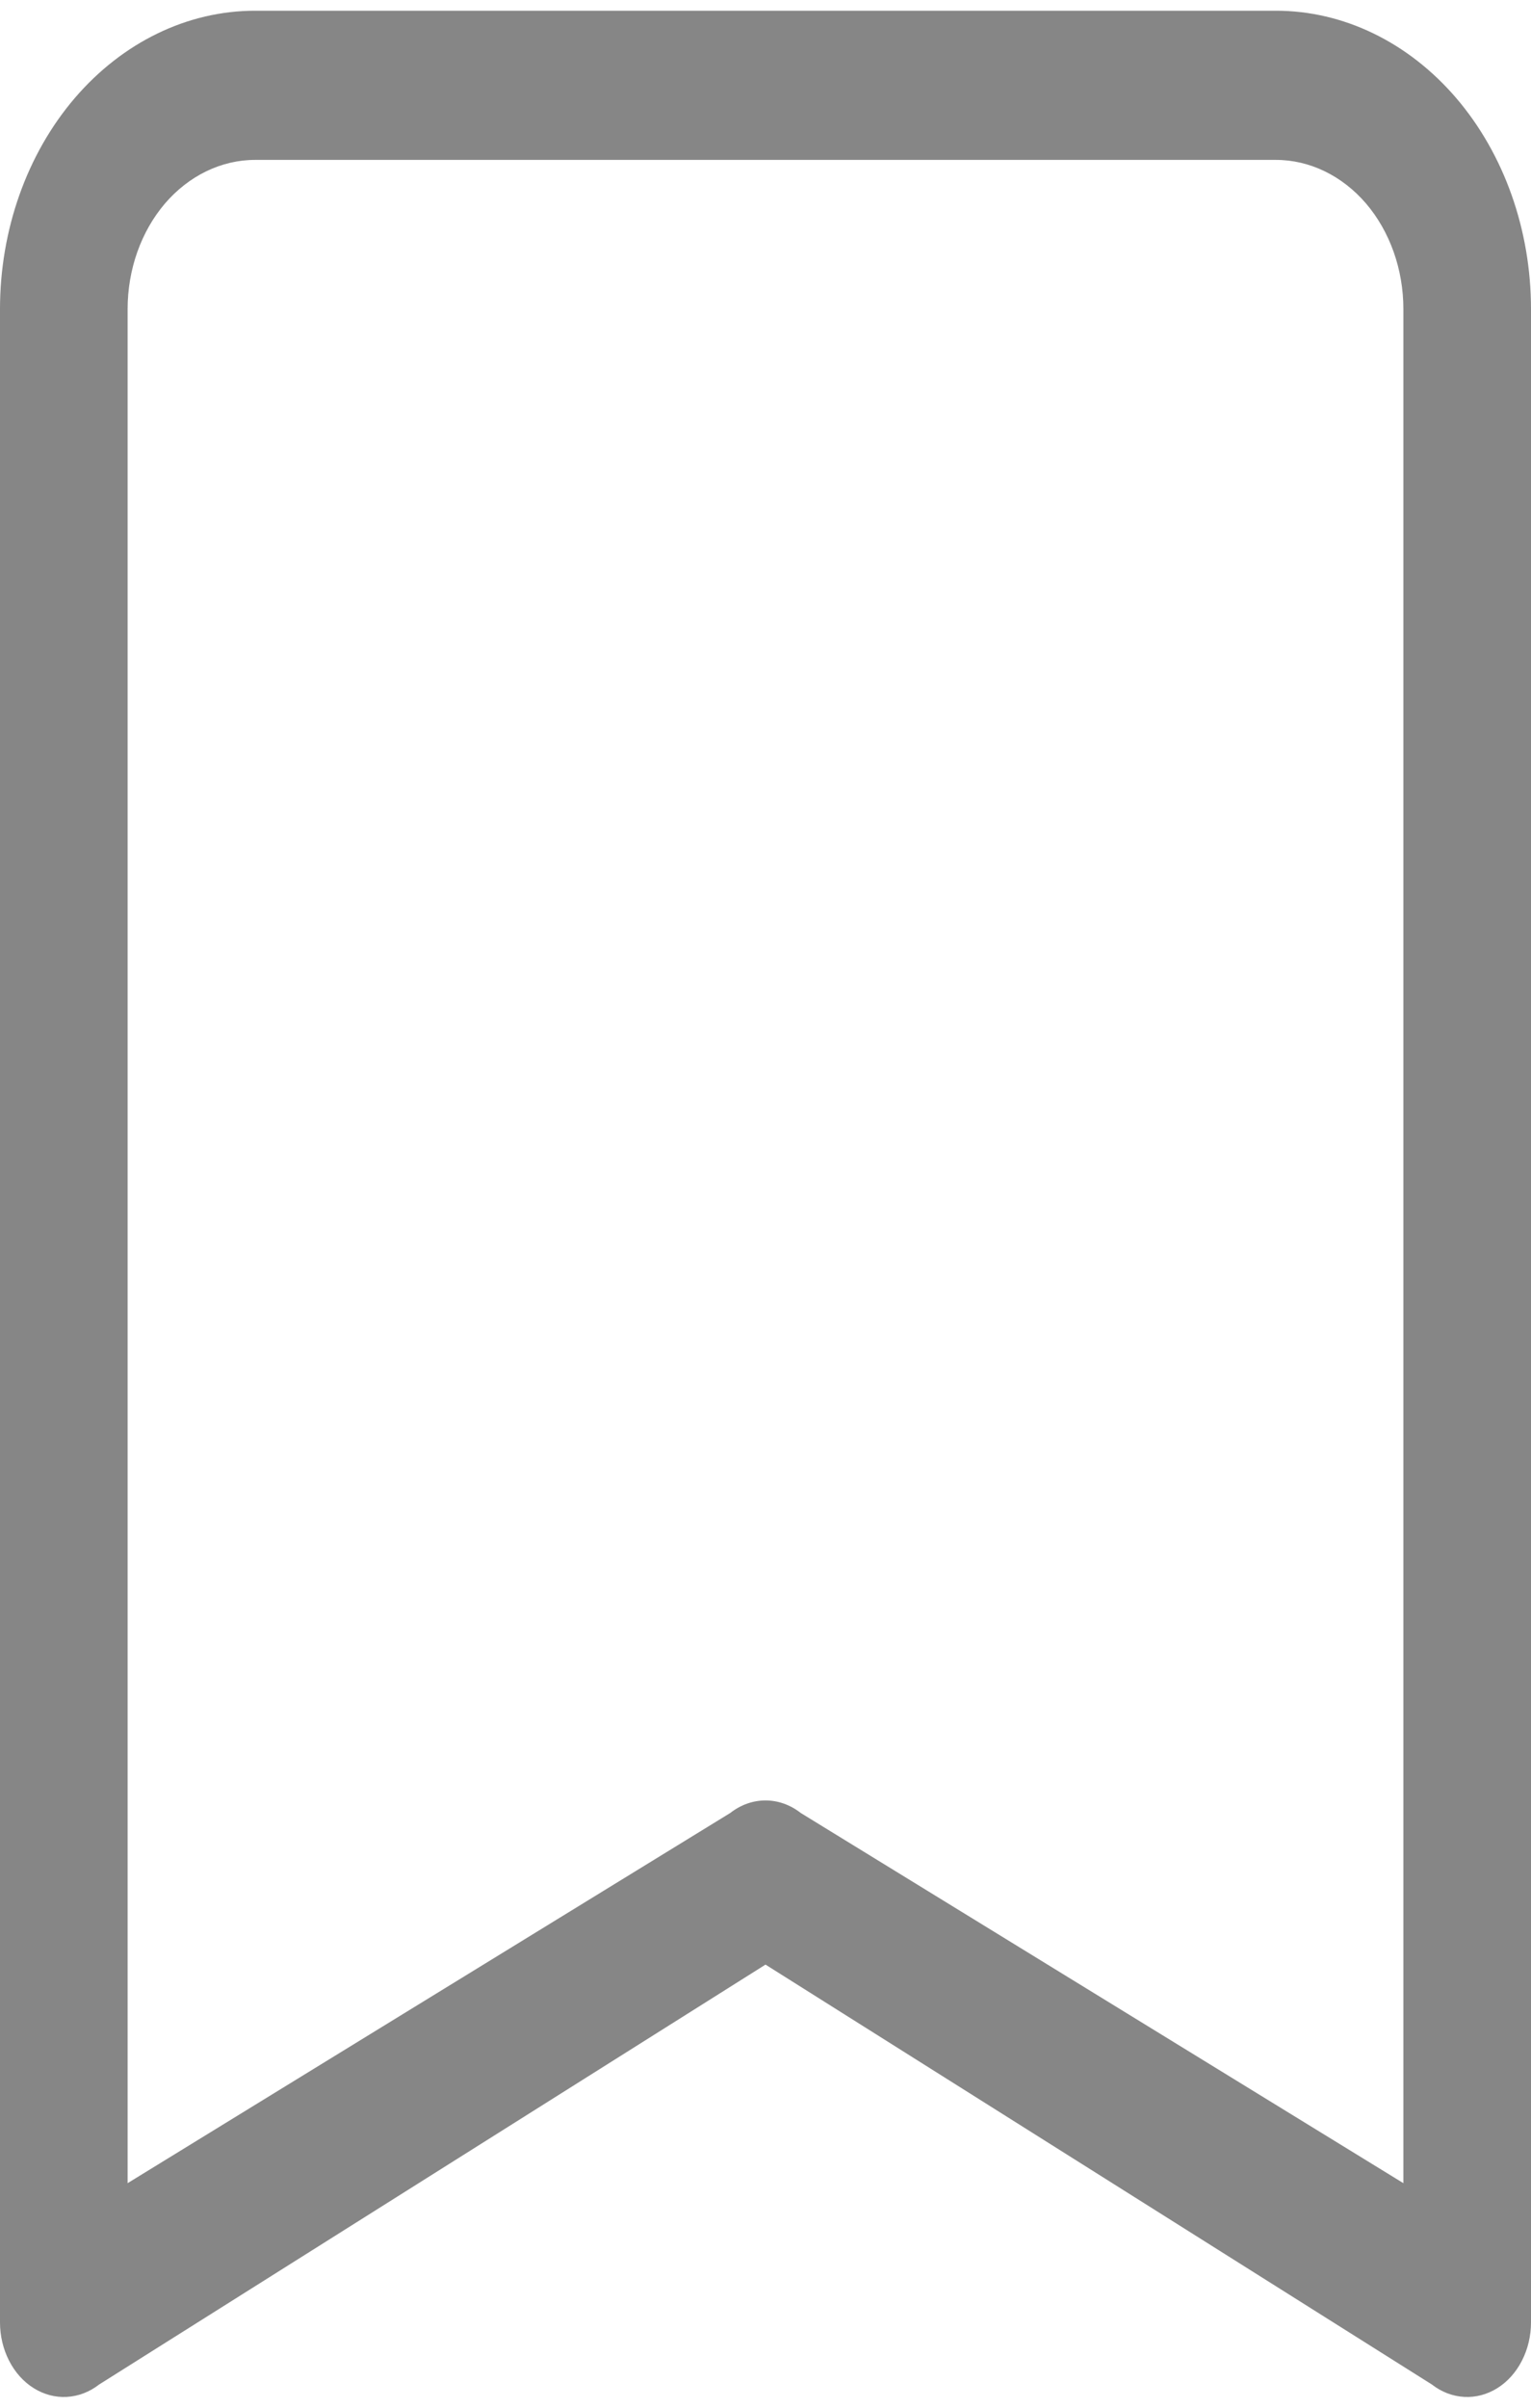 <svg width="14" height="22" viewBox="0 0 14 22" fill="none" xmlns="http://www.w3.org/2000/svg">
    <path d="M0 2.824C0 2.101 0.246 1.408 0.683 0.897C1.121 0.386 1.714 0.098 2.333 0.098L11.667 0.098C12.286 0.098 12.879 0.386 13.317 0.897C13.754 1.408 14 2.101 14 2.824V21.221C14 21.344 13.971 21.465 13.917 21.57C13.863 21.676 13.785 21.763 13.692 21.821C13.599 21.879 13.494 21.907 13.389 21.901C13.283 21.895 13.181 21.856 13.094 21.788L7 17.951L0.906 21.788C0.819 21.856 0.717 21.895 0.611 21.901C0.506 21.907 0.401 21.879 0.308 21.821C0.215 21.763 0.137 21.676 0.083 21.57C0.029 21.465 5.45072e-05 21.344 0 21.221V2.824ZM2.333 1.461C2.024 1.461 1.727 1.605 1.508 1.86C1.29 2.116 1.167 2.462 1.167 2.824V19.948L6.677 16.566C6.773 16.491 6.885 16.451 7 16.451C7.115 16.451 7.227 16.491 7.323 16.566L12.833 19.948V2.824C12.833 2.462 12.71 2.116 12.492 1.86C12.273 1.605 11.976 1.461 11.667 1.461H2.333Z" fill="#868686"/>
</svg>
